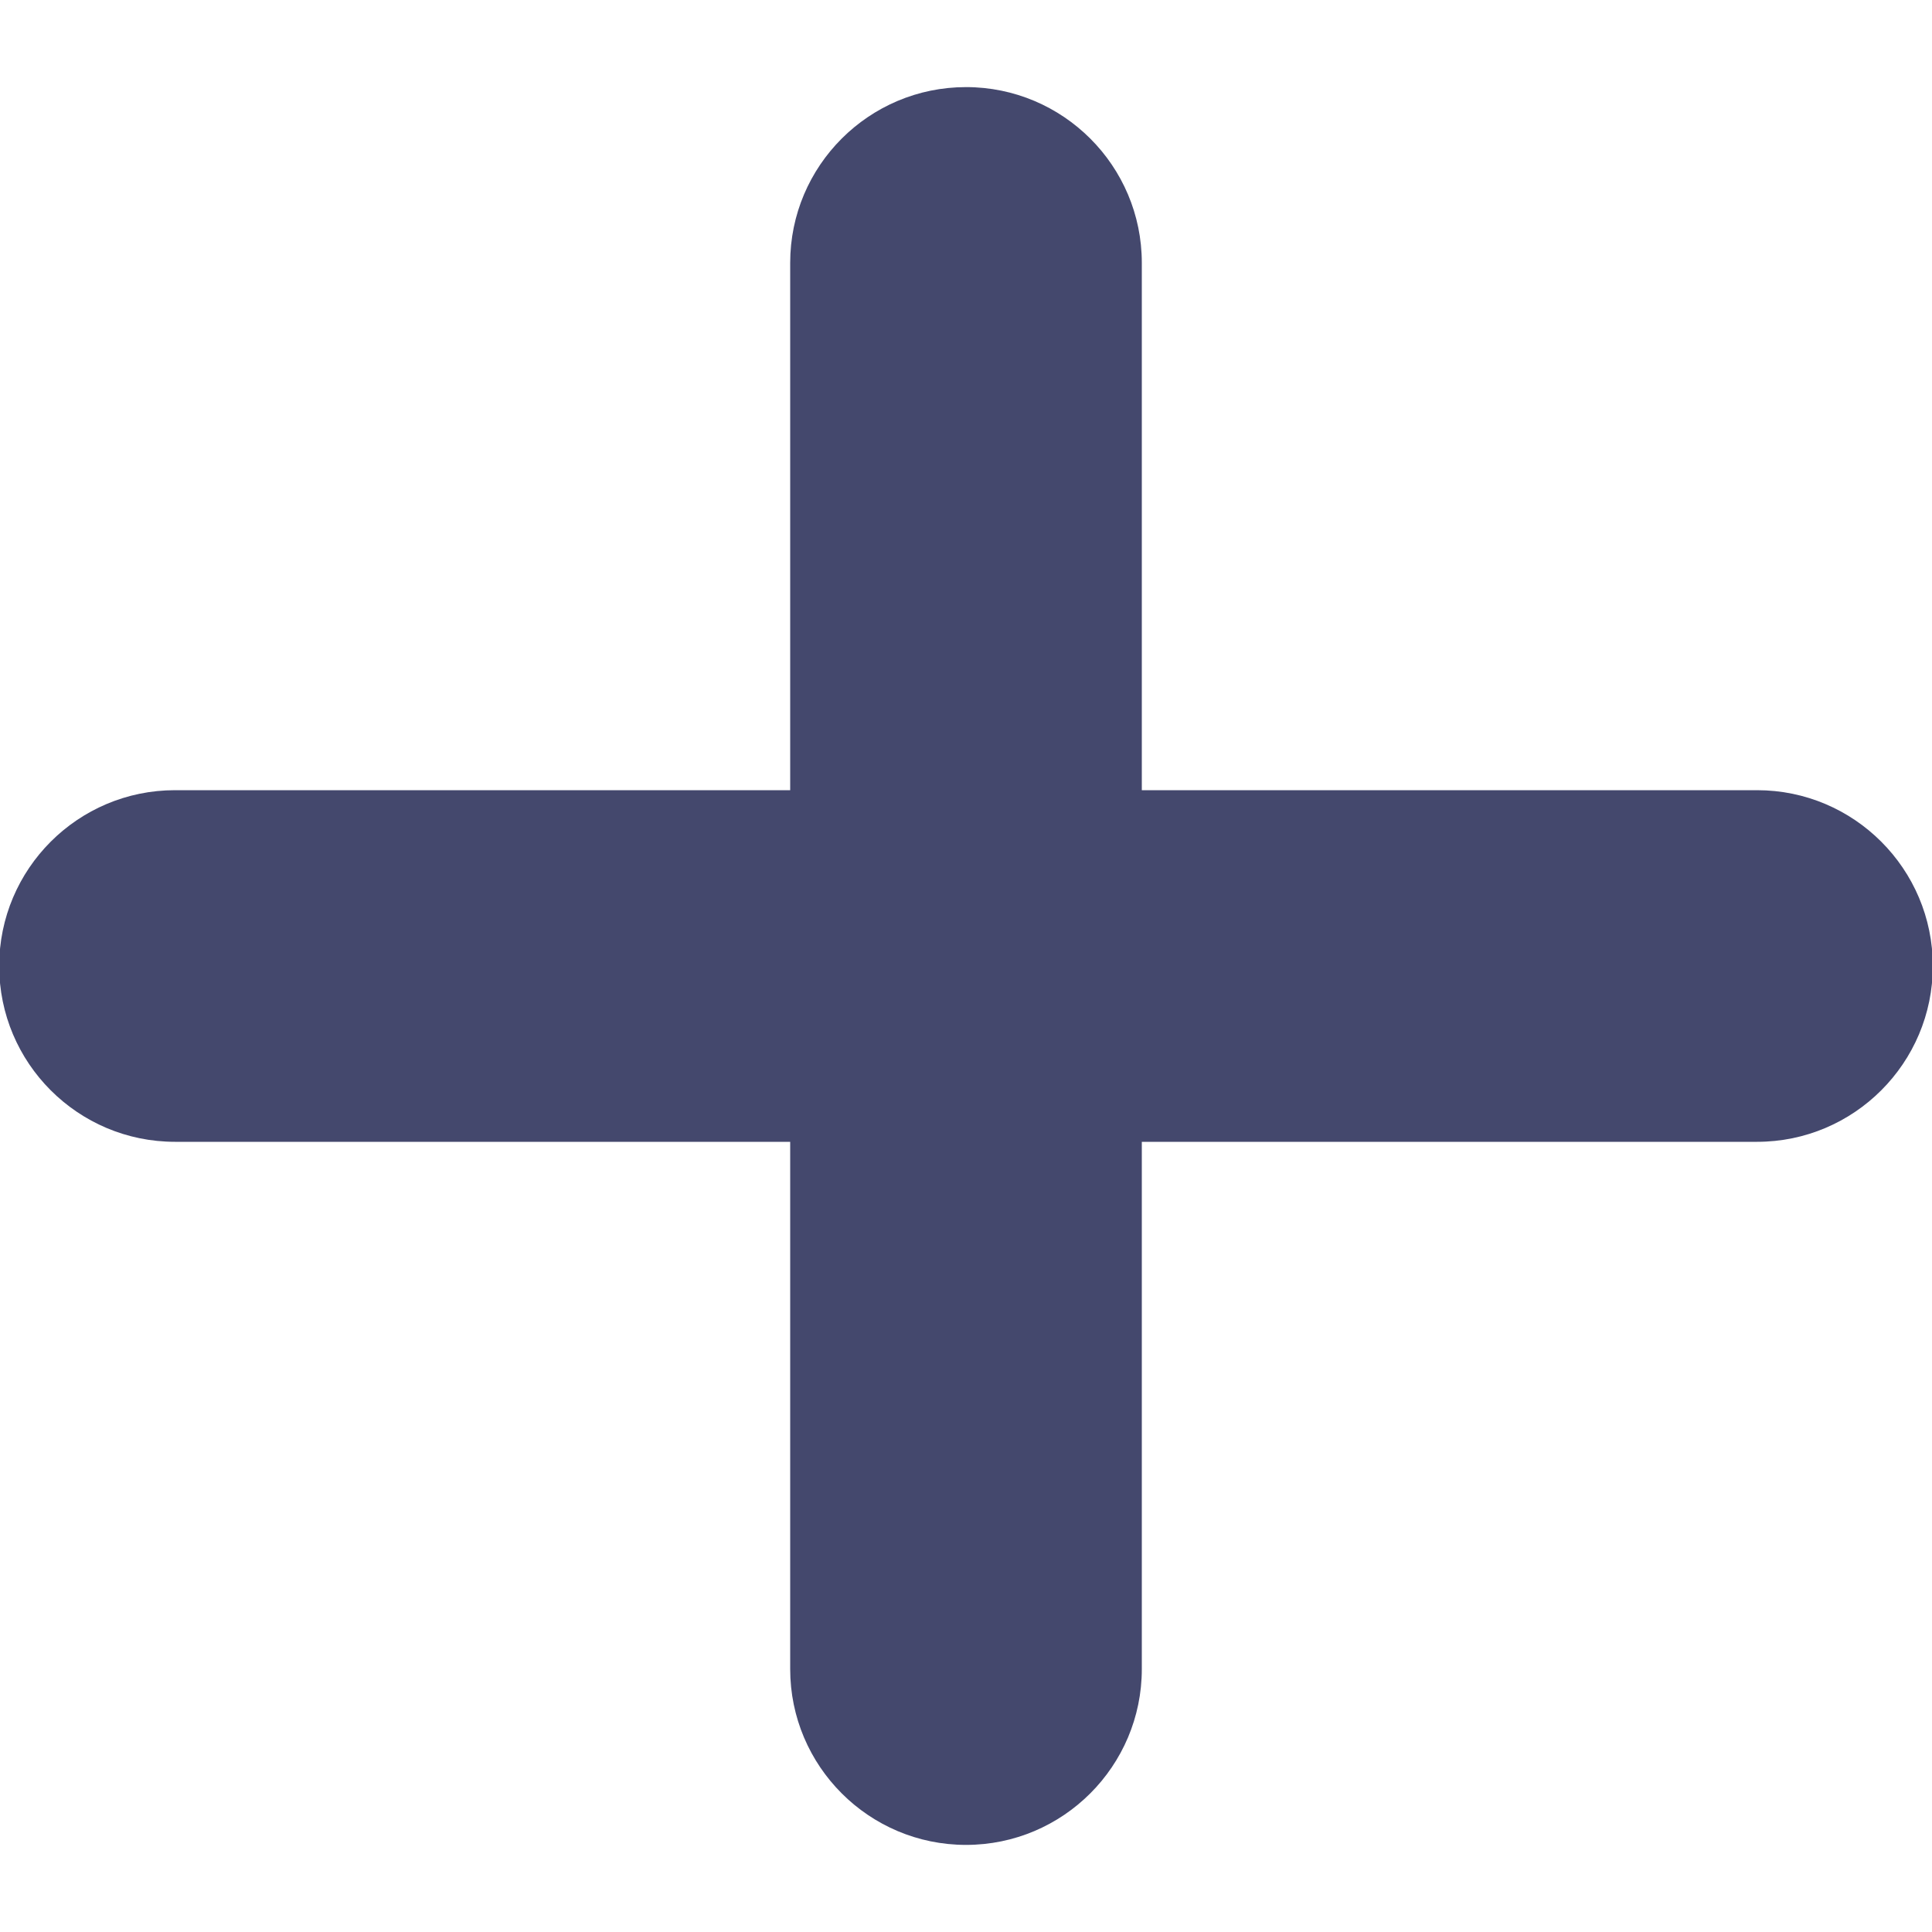 <?xml version="1.0" encoding="utf-8"?>
<!-- Generator: Adobe Illustrator 16.2.1, SVG Export Plug-In . SVG Version: 6.00 Build 0)  -->
<!DOCTYPE svg PUBLIC "-//W3C//DTD SVG 1.1//EN" "http://www.w3.org/Graphics/SVG/1.1/DTD/svg11.dtd">
<svg version="1.1" id="Layer_1" xmlns="http://www.w3.org/2000/svg" xmlns:xlink="http://www.w3.org/1999/xlink" x="0px" y="0px"
	 width="24px" height="24px" viewBox="0 0 24 24" enable-background="new 0 0 24 24" xml:space="preserve">
<g>
	<path fill="#44486D" d="M2.174,9.816h19.653c1.204,0,2.183,0.979,2.183,2.184s-0.979,2.184-2.183,2.184H2.174
		c-1.206,0-2.184-0.979-2.184-2.184S0.968,9.816,2.174,9.816z"/>
</g>
<g>
	<path fill="#44486D" d="M14.184,3.265v17.469c0,1.205-0.979,2.184-2.184,2.184s-2.184-0.979-2.184-2.184V3.265
		c0-1.205,0.979-2.183,2.184-2.183S14.184,2.06,14.184,3.265z"/>
</g>
</svg>
